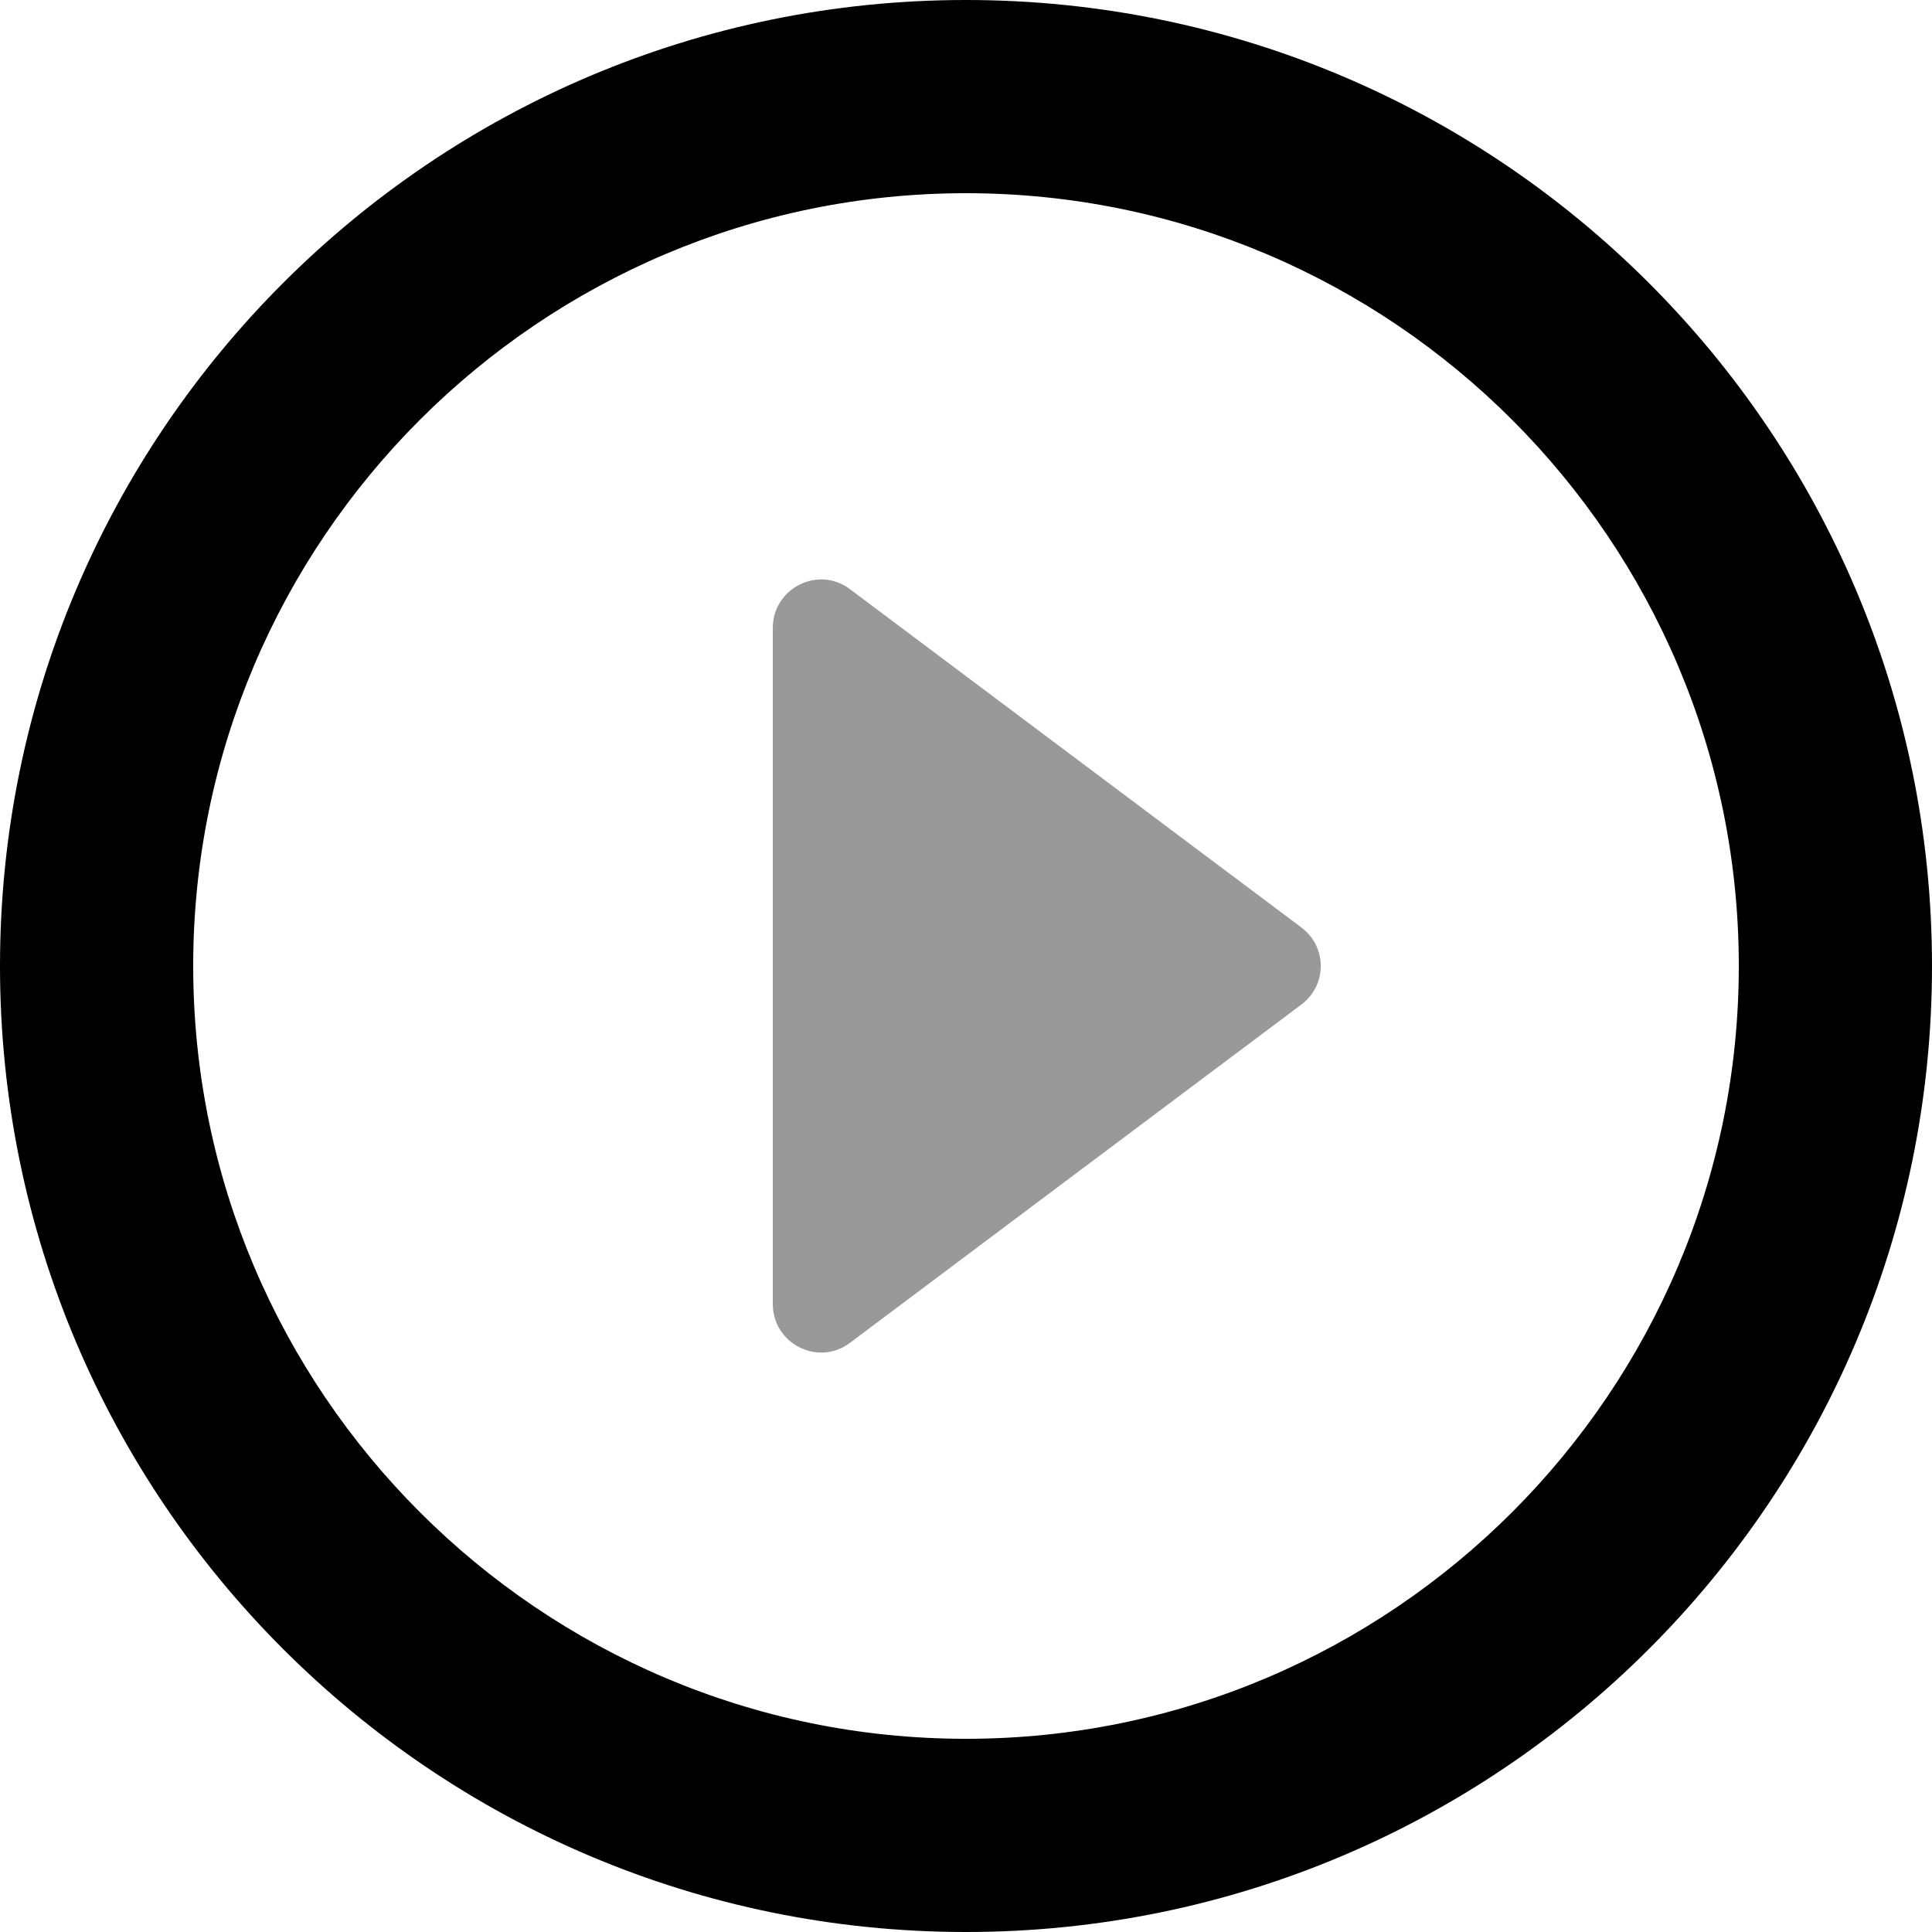 <svg xmlns="http://www.w3.org/2000/svg" viewBox="0 0 1000 1000" width="1000" height="1000">
<path d="M440 695l233.5-175c13.5-10 13.5-30 0-40l-233.5-175c-16.5-12.5-40-0.5-40 20l0 350c0 20.5 23.5 32.5 40 20z" opacity="0.4"/>
<path d="M500 0c276 0 500 224 500 500 0 276-224 500-500 500-276 0-500-224-500-500 0-276 224-500 500-500z m0 100c-220.5 0-400 179.5-400 400 0 220.5 179.5 400 400 400 220.5 0 400-179.5 400-400 0-220.5-179.5-400-400-400z"/>
</svg>
